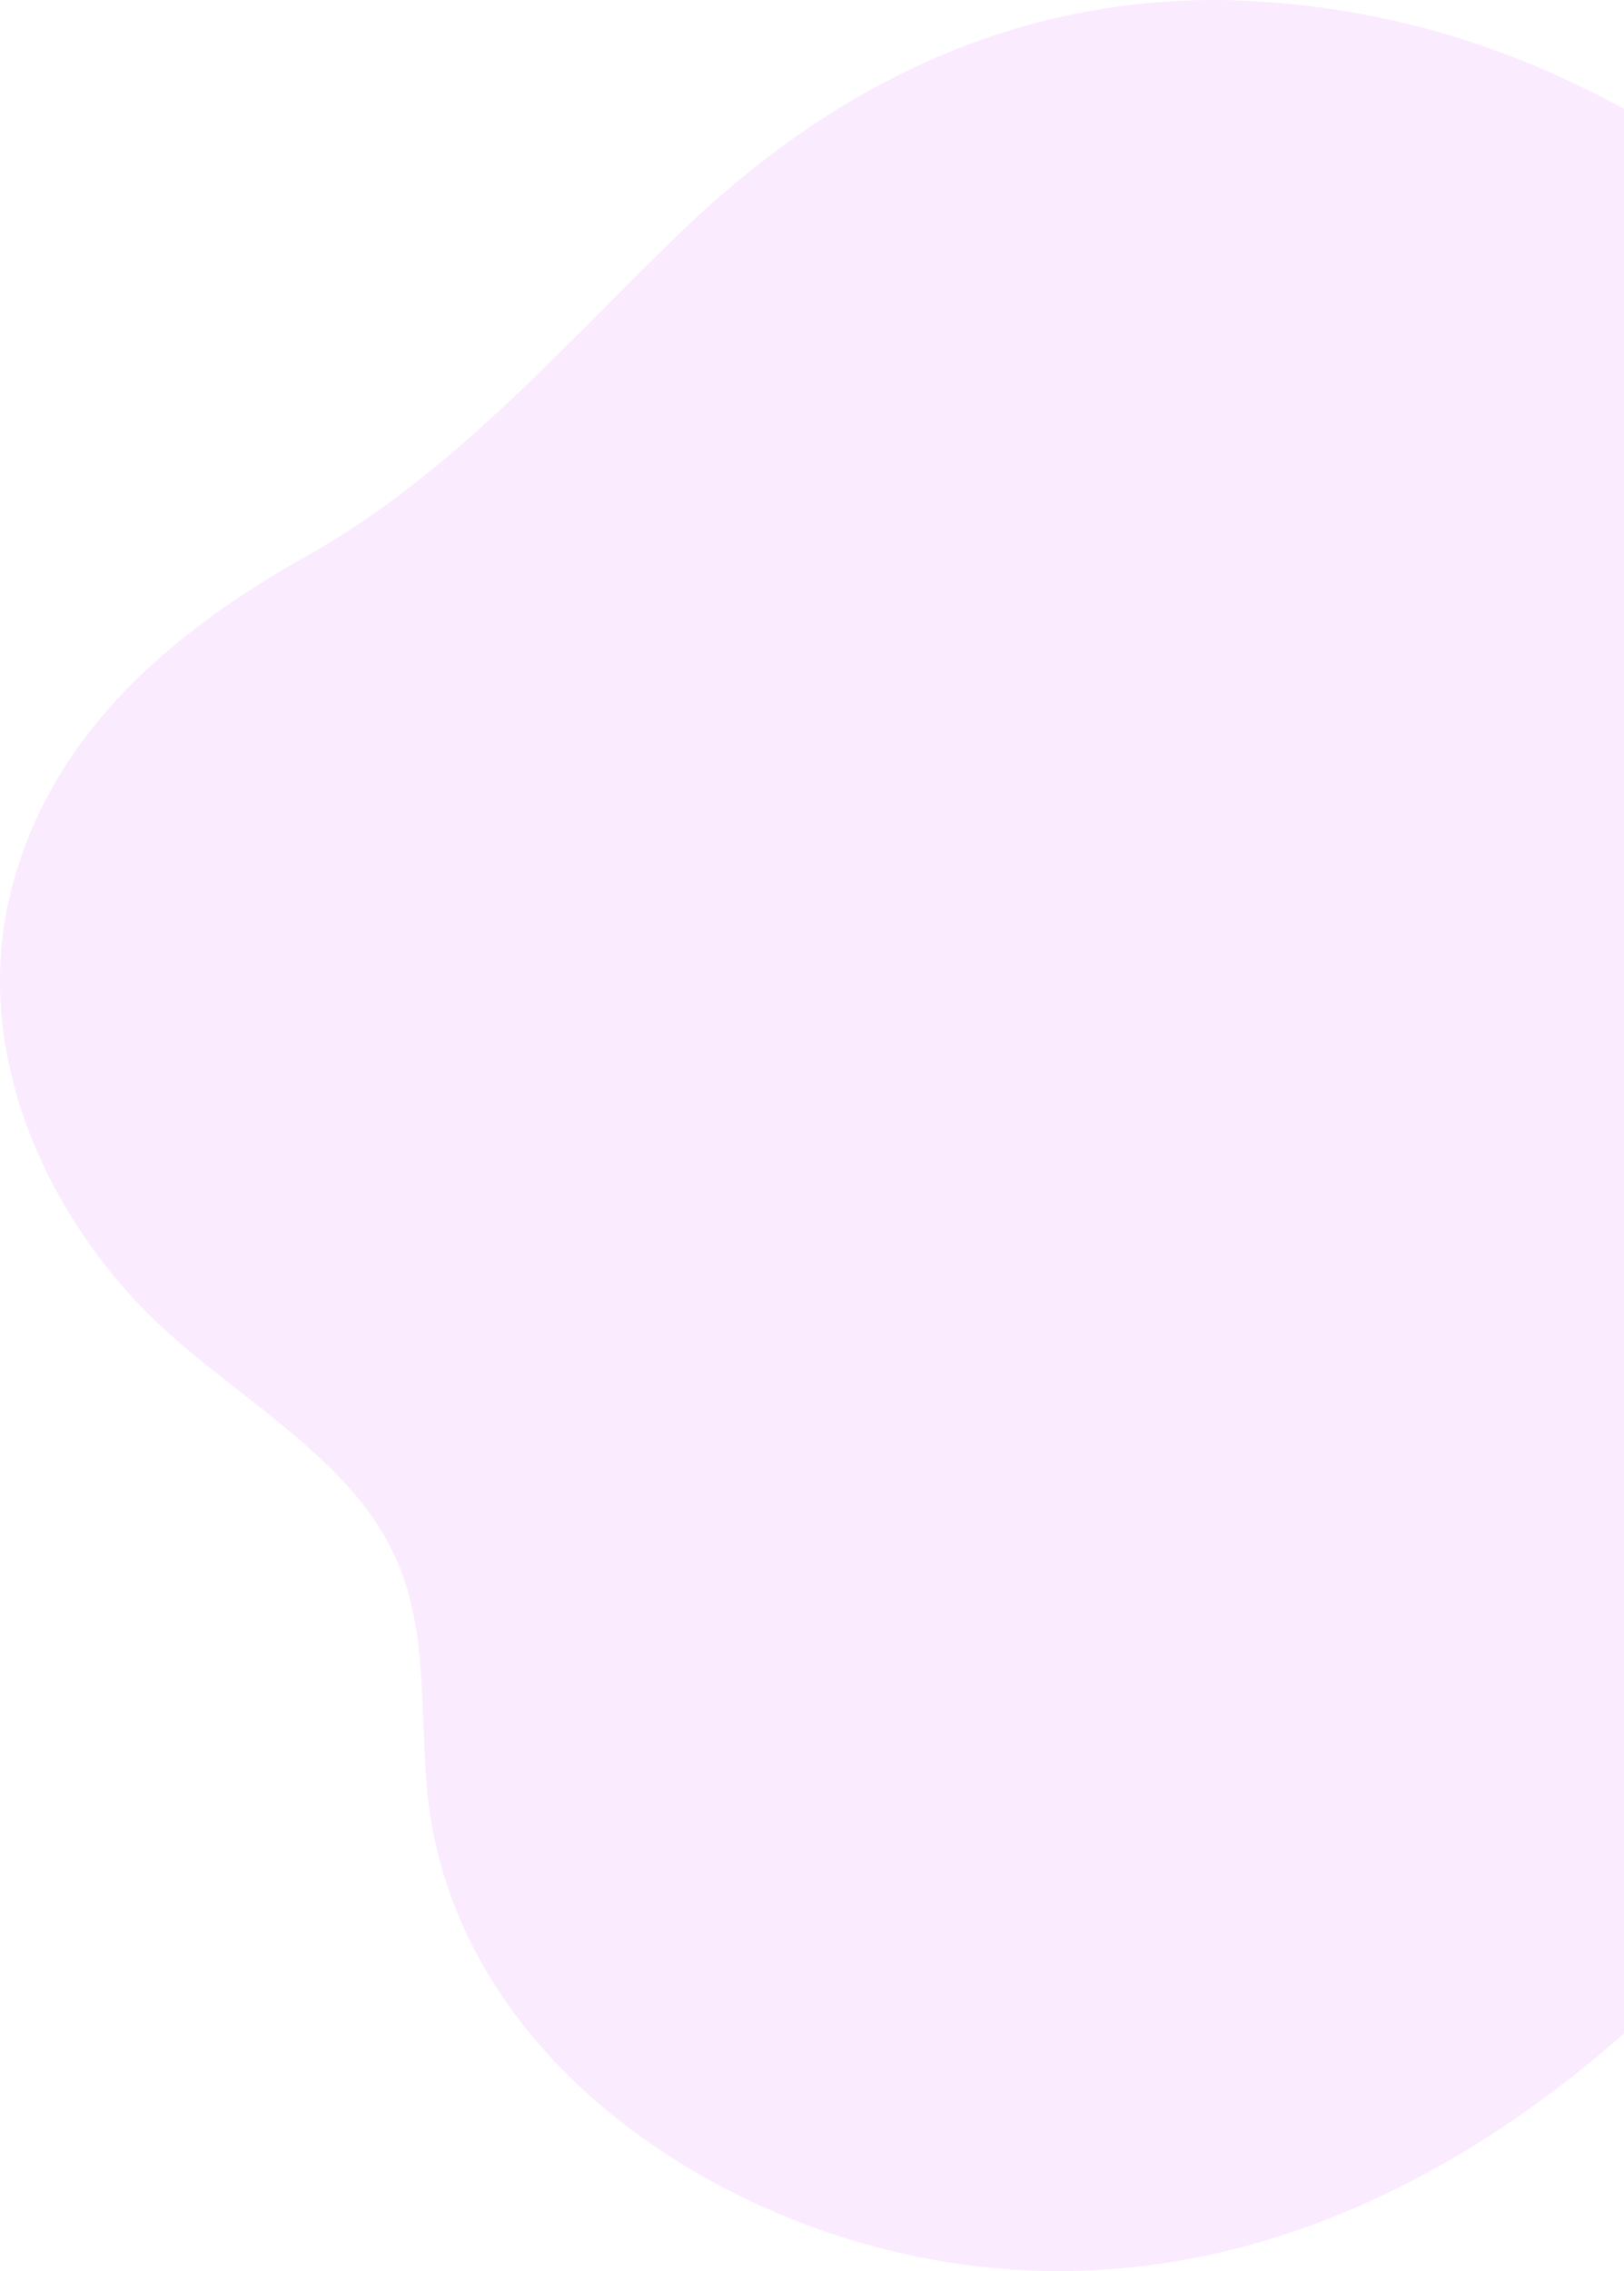 <svg width="259" height="362" viewBox="0 0 259 362" fill="none" xmlns="http://www.w3.org/2000/svg">
<path opacity="0.7" d="M351.556 192.284C355.079 167.765 352.149 142.288 342.837 117.013C326.543 72.826 293.452 33.058 250.417 13.007C233.117 4.809 214.276 0.378 195.138 0.009C161.041 -0.406 132.229 14.08 108.271 37.291C89.526 55.432 71.95 75.734 48.91 88.627C27.095 100.814 7.278 117.606 1.425 143.449C-3.755 166.327 5.72 190.017 21.209 206.899C31.317 217.916 44.656 225.317 54.852 236.219C68.516 250.843 66.77 264.134 67.907 282.877C70.285 322.035 104.683 349.04 140.274 358.302C184.649 369.846 226.216 353.281 259.526 323.652C281.056 304.503 303.178 285.387 320.966 262.582C337.811 240.956 347.992 217.111 351.556 192.284Z" fill="#F4C6FF" fill-opacity="0.5"/>
</svg>
